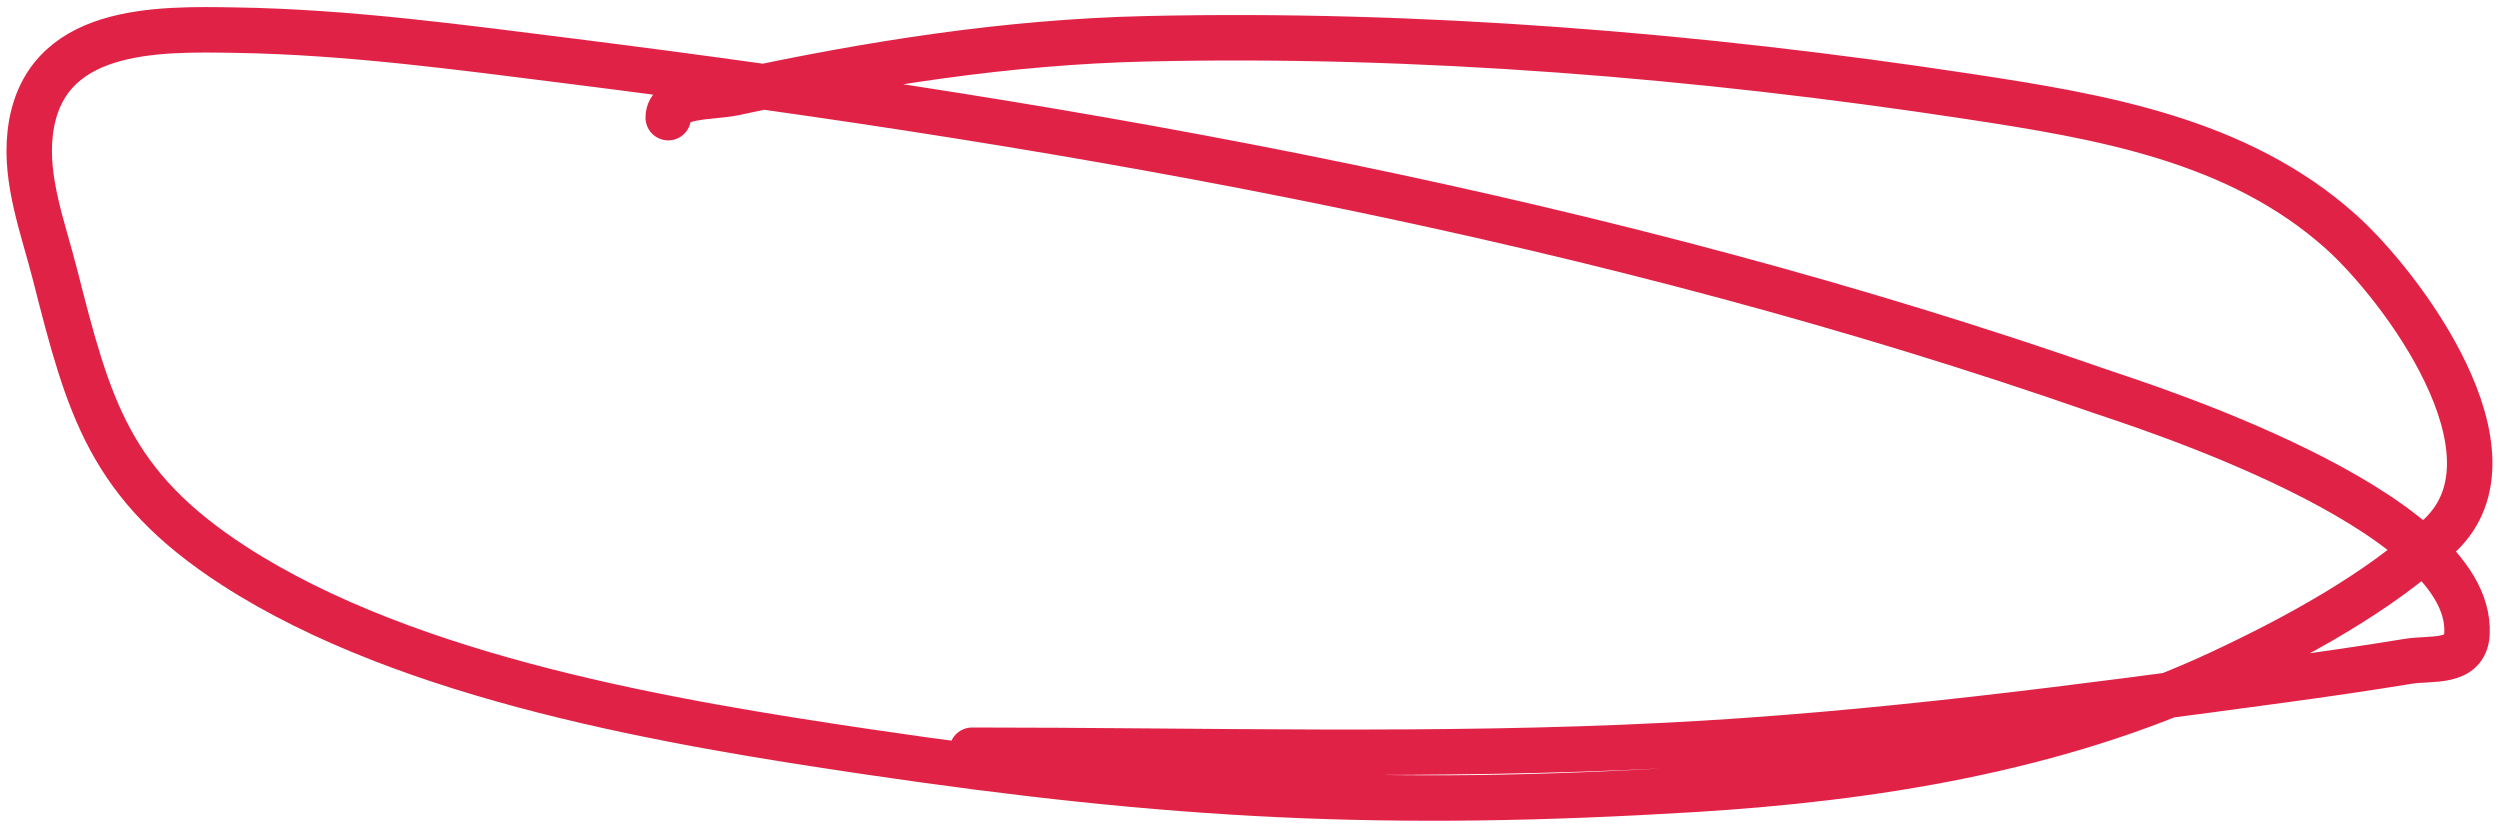<svg width="165" height="55" viewBox="0 0 165 55" fill="none" xmlns="http://www.w3.org/2000/svg">
<path d="M64.159 49.515C79.421 49.515 94.792 49.974 110.046 49.196C123.637 48.503 137.181 46.707 150.657 44.876C153.421 44.501 156.181 44.098 158.934 43.648C160.476 43.396 162.725 43.853 162.822 41.806C163.215 33.56 140.707 26.555 138.606 25.821C106.137 14.482 71.716 8.308 37.691 4.037C30.349 3.116 22.986 2.11 15.588 1.99C10.424 1.907 2.789 1.695 1.99 8.812C1.64 11.94 2.851 15.062 3.628 18.112C5.856 26.864 7.203 32.017 15.452 37.349C27.044 44.842 44.401 47.712 57.178 49.606C77.437 52.608 91.517 53.322 111.66 52.107C123.482 51.394 135.678 49.474 146.519 44.421C151.381 42.155 157.109 39.068 161.049 35.326C166.771 29.89 158.474 18.851 154.5 15.293C147.699 9.204 138.635 7.687 129.874 6.356C112.075 3.653 93.675 2.15 75.664 2.559C66.438 2.769 57.461 4.193 48.469 6.129C46.949 6.456 44.103 6.212 44.103 7.766" stroke="#E12247" stroke-width="3" stroke-linecap="round"/>
</svg>
